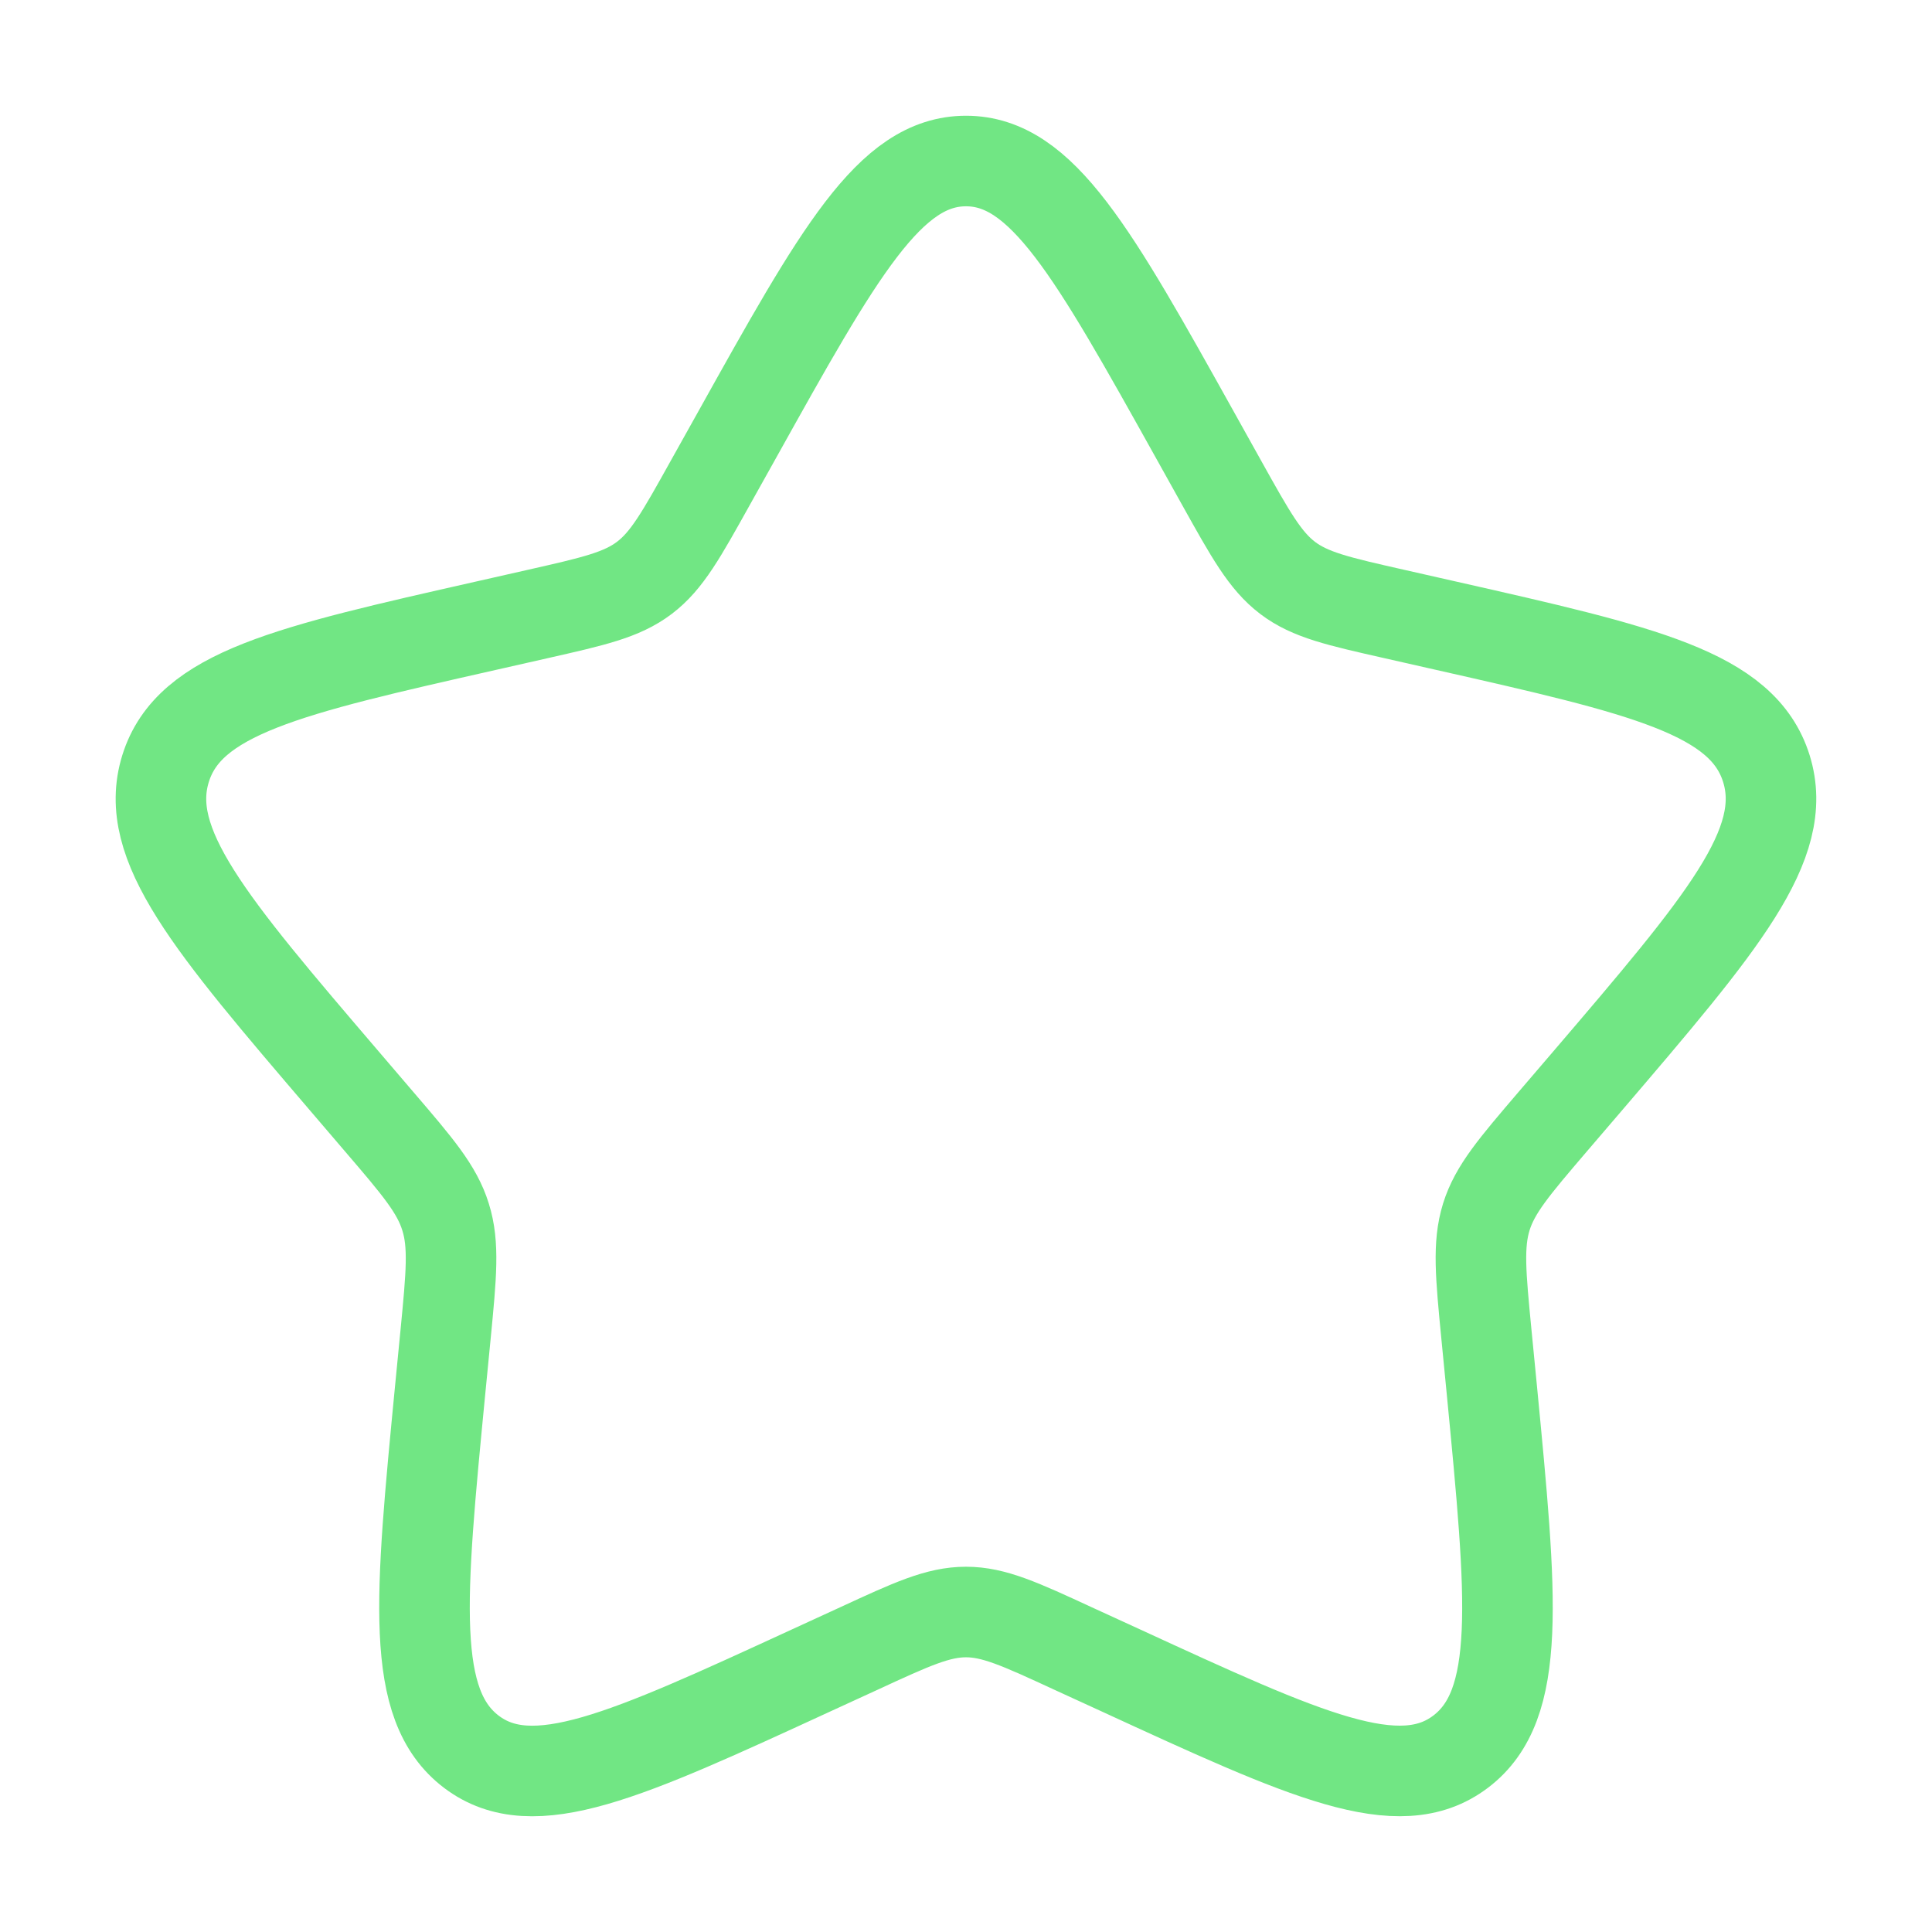 <svg width="32" height="32" viewBox="0 0 32 32" fill="none" xmlns="http://www.w3.org/2000/svg">
<path d="M12.204 7.211C13.893 4.181 14.737 2.667 16 2.667C17.262 2.667 18.106 4.181 19.796 7.211L20.233 7.995C20.713 8.856 20.953 9.287 21.326 9.571C21.7 9.855 22.166 9.96 23.1 10.171L23.948 10.363C27.228 11.105 28.866 11.476 29.257 12.731C29.646 13.984 28.529 15.292 26.293 17.907L25.714 18.583C25.08 19.325 24.761 19.697 24.618 20.156C24.476 20.616 24.524 21.112 24.62 22.103L24.708 23.005C25.045 26.495 25.214 28.239 24.193 29.013C23.172 29.788 21.636 29.081 18.566 27.668L17.77 27.303C16.898 26.9 16.462 26.7 16 26.7C15.537 26.7 15.101 26.9 14.229 27.303L13.434 27.668C10.364 29.081 8.828 29.788 7.808 29.015C6.785 28.239 6.954 26.495 7.292 23.005L7.38 22.104C7.476 21.112 7.524 20.616 7.38 20.157C7.238 19.697 6.92 19.325 6.285 18.584L5.706 17.907C3.47 15.293 2.353 13.985 2.742 12.731C3.132 11.476 4.773 11.104 8.053 10.363L8.901 10.171C9.833 9.96 10.298 9.855 10.673 9.571C11.048 9.287 11.286 8.856 11.766 7.995L12.204 7.211Z" stroke="#71E684" stroke-width="1.5"/>
</svg>
